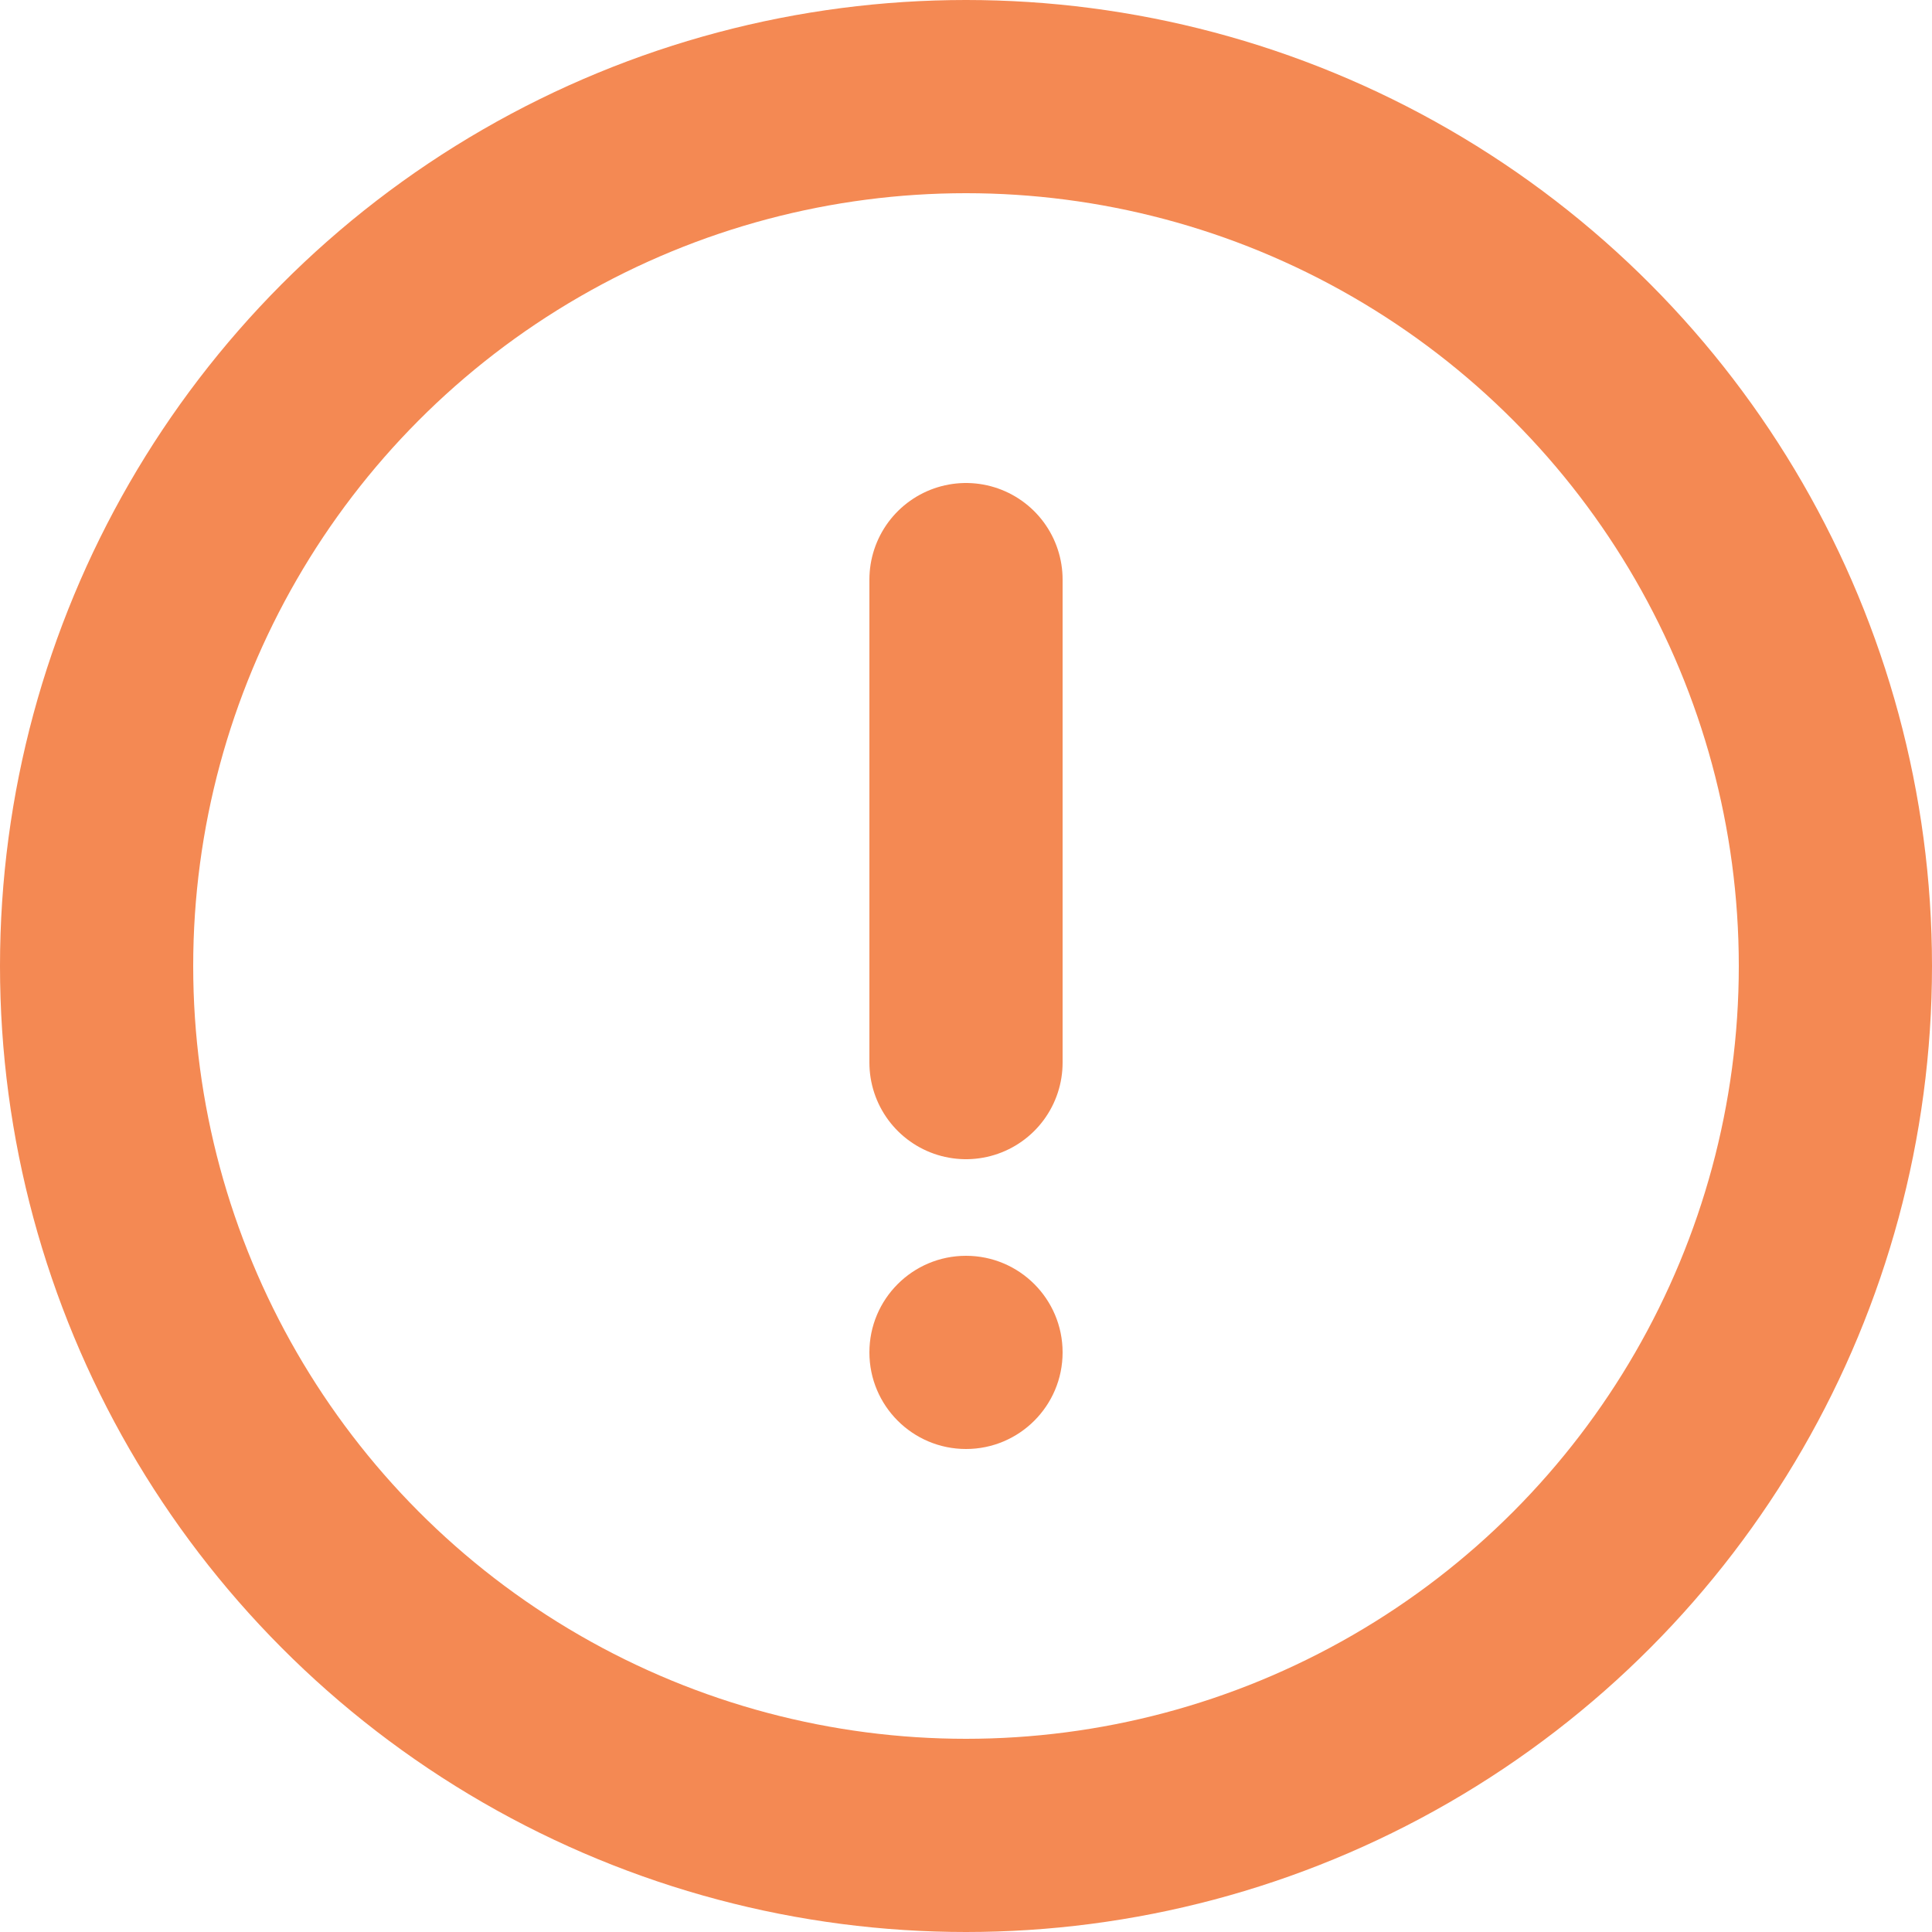 <svg width="20" height="20" viewBox="0 0 20 20" fill="none" xmlns="http://www.w3.org/2000/svg">
<circle cx="10" cy="10" r="9" stroke="#F48953" stroke-width="2"/>
<line x1="10" y1="6" x2="10" y2="11" stroke="#F48953" stroke-width="2" stroke-linecap="round"/>
<circle cx="10" cy="14" r="1" fill="#F48953"/>
</svg>
